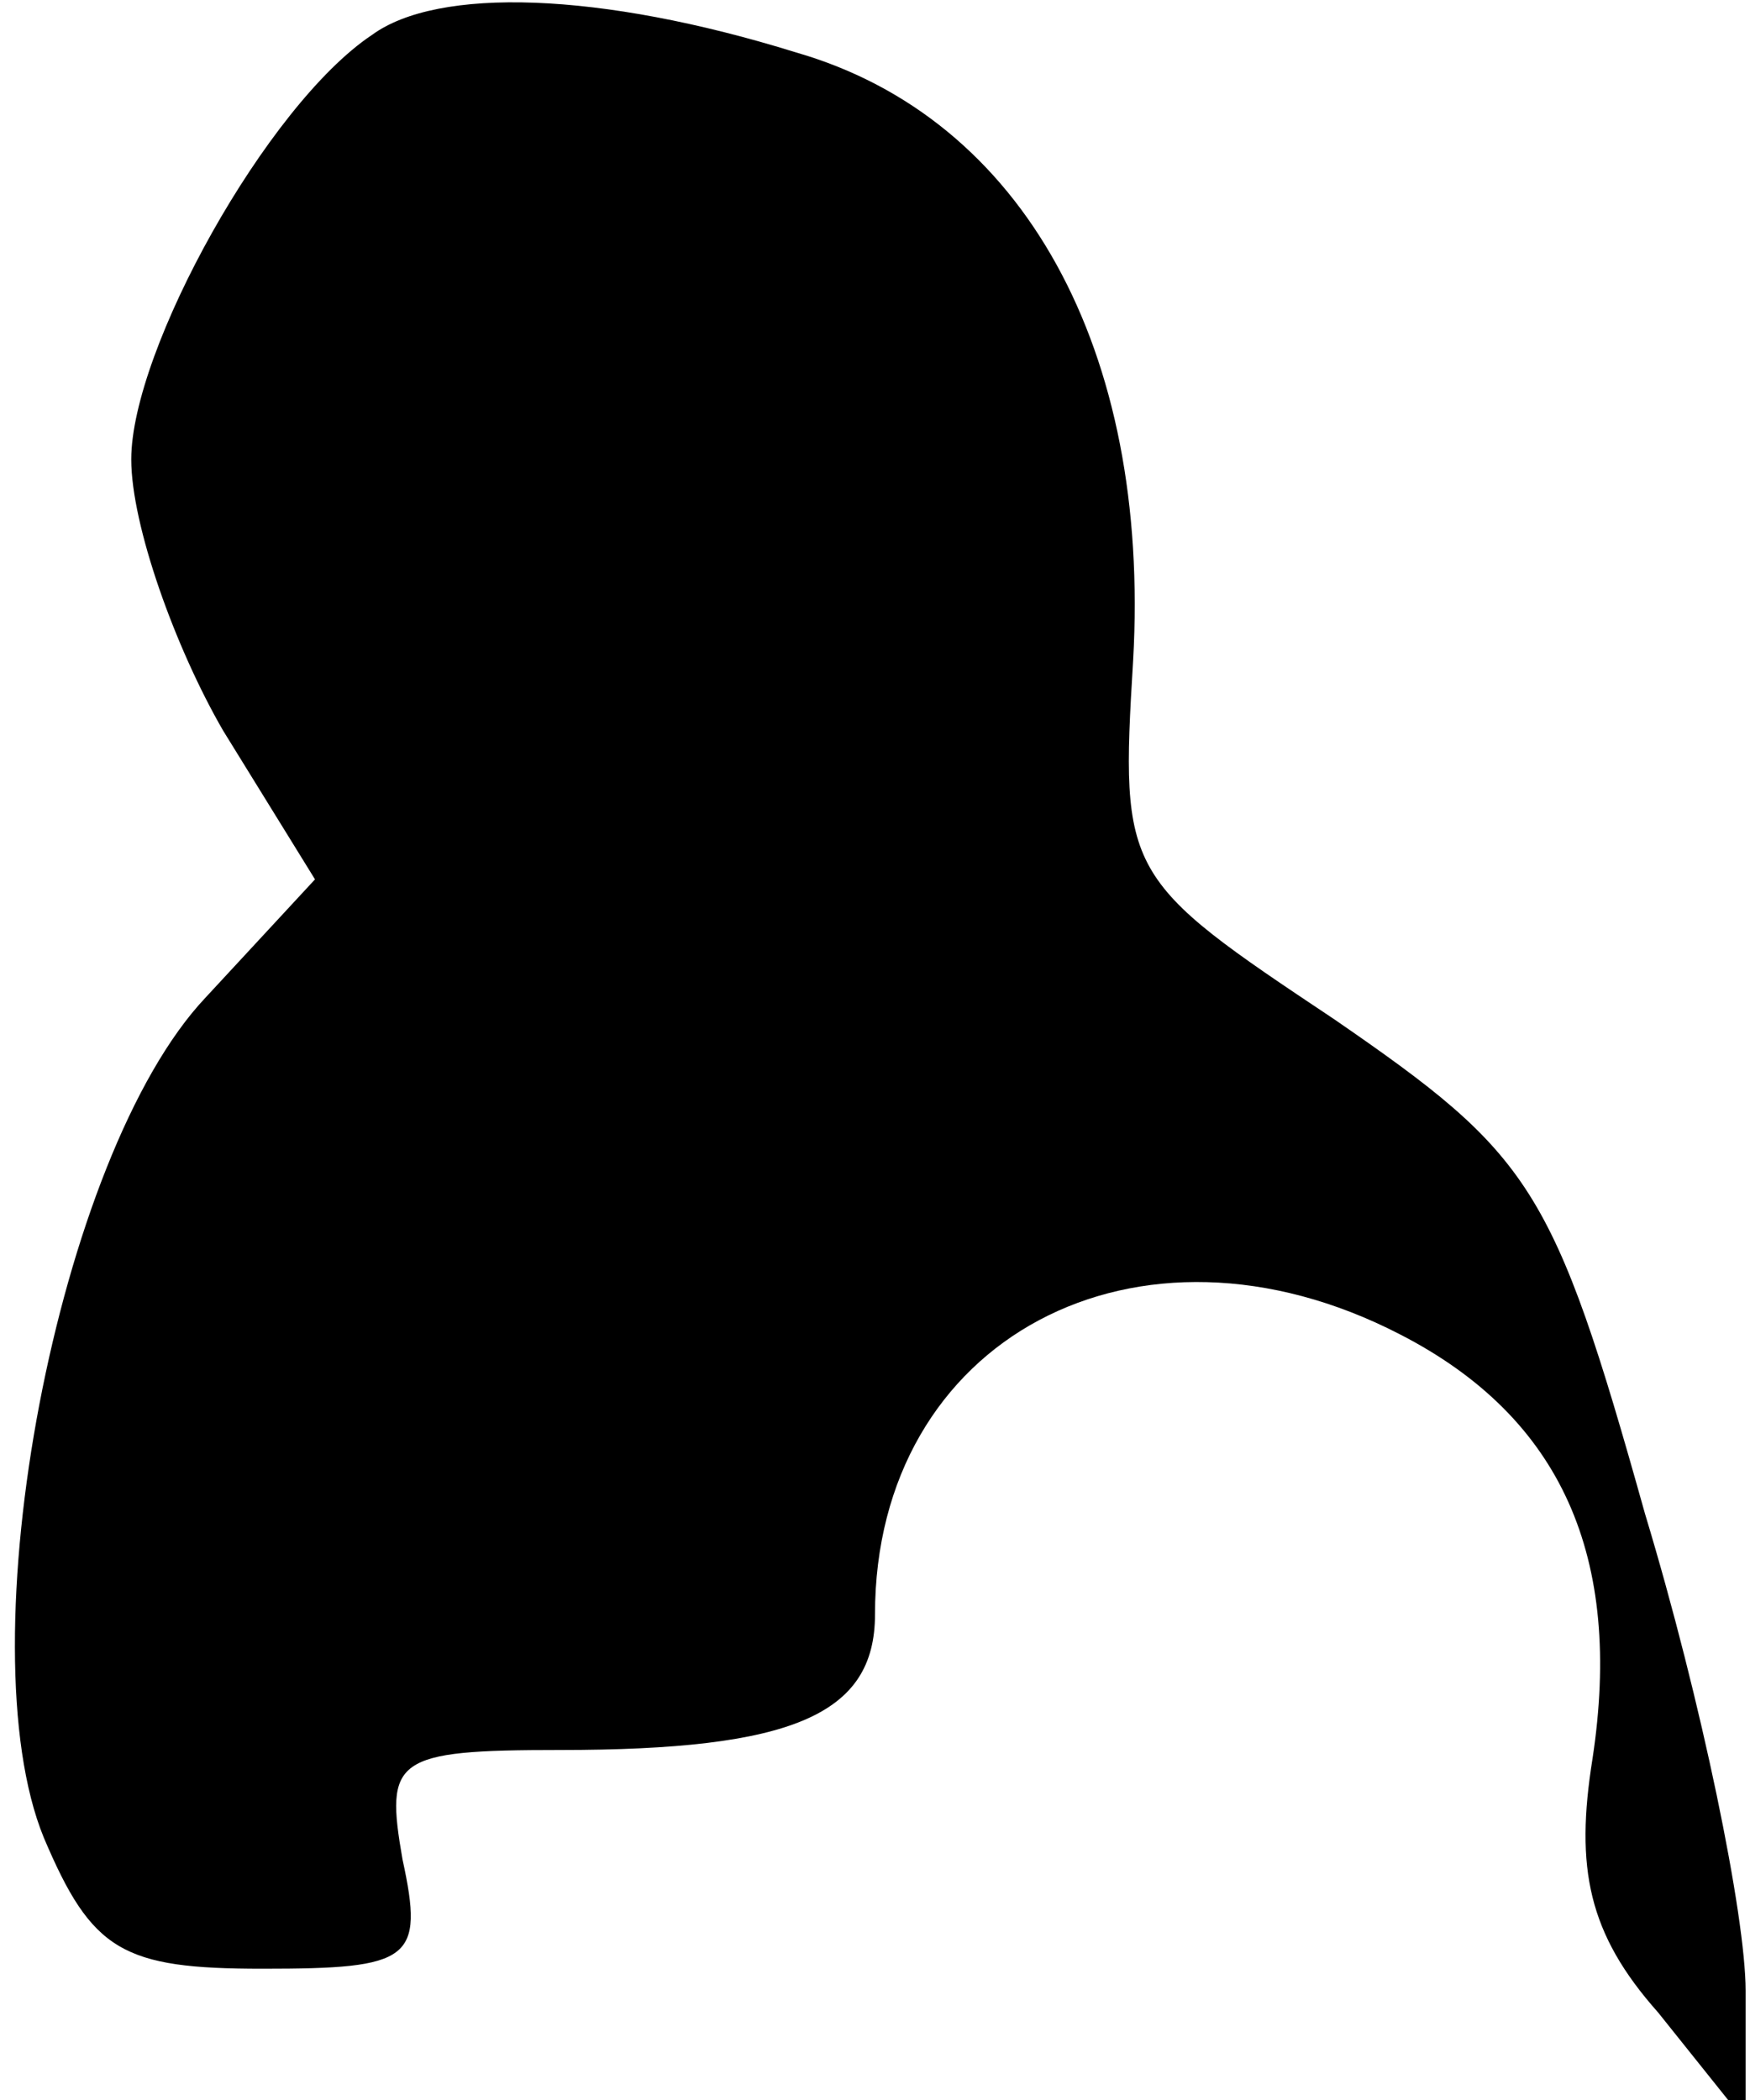 <?xml version="1.0" standalone="no"?>
<!DOCTYPE svg PUBLIC "-//W3C//DTD SVG 20010904//EN"
 "http://www.w3.org/TR/2001/REC-SVG-20010904/DTD/svg10.dtd">
<svg version="1.0" xmlns="http://www.w3.org/2000/svg"
 width="40pt" height="48pt" viewBox="0 0 40 48"
 preserveAspectRatio="xMidYMid meet">
<g transform="translate(0,48) scale(0.1,-0.1)"
fill="#000000" stroke="none">
<path fill="#000000" stroke="none" d="M85 472 c-24 -16 -55 -72 -55 -97 0
-15 10 -43 21 -62 l21 -34 -25 -27 c-34 -36 -55 -148 -37 -192 11 -26 18 -30
50 -30 34 0 37 2 32 25 -4 23 -2 25 36 25 53 0 72 8 72 31 0 63 60 95 120 64
37 -19 51 -51 44 -97 -4 -25 -1 -40 15 -58 l20 -25 0 30 c0 17 -10 66 -23 109
-21 75 -26 82 -71 113 -48 32 -49 33 -46 82 4 71 -25 124 -77 139 -45 14 -82
15 -97 4z"/>
</g>
</svg>
